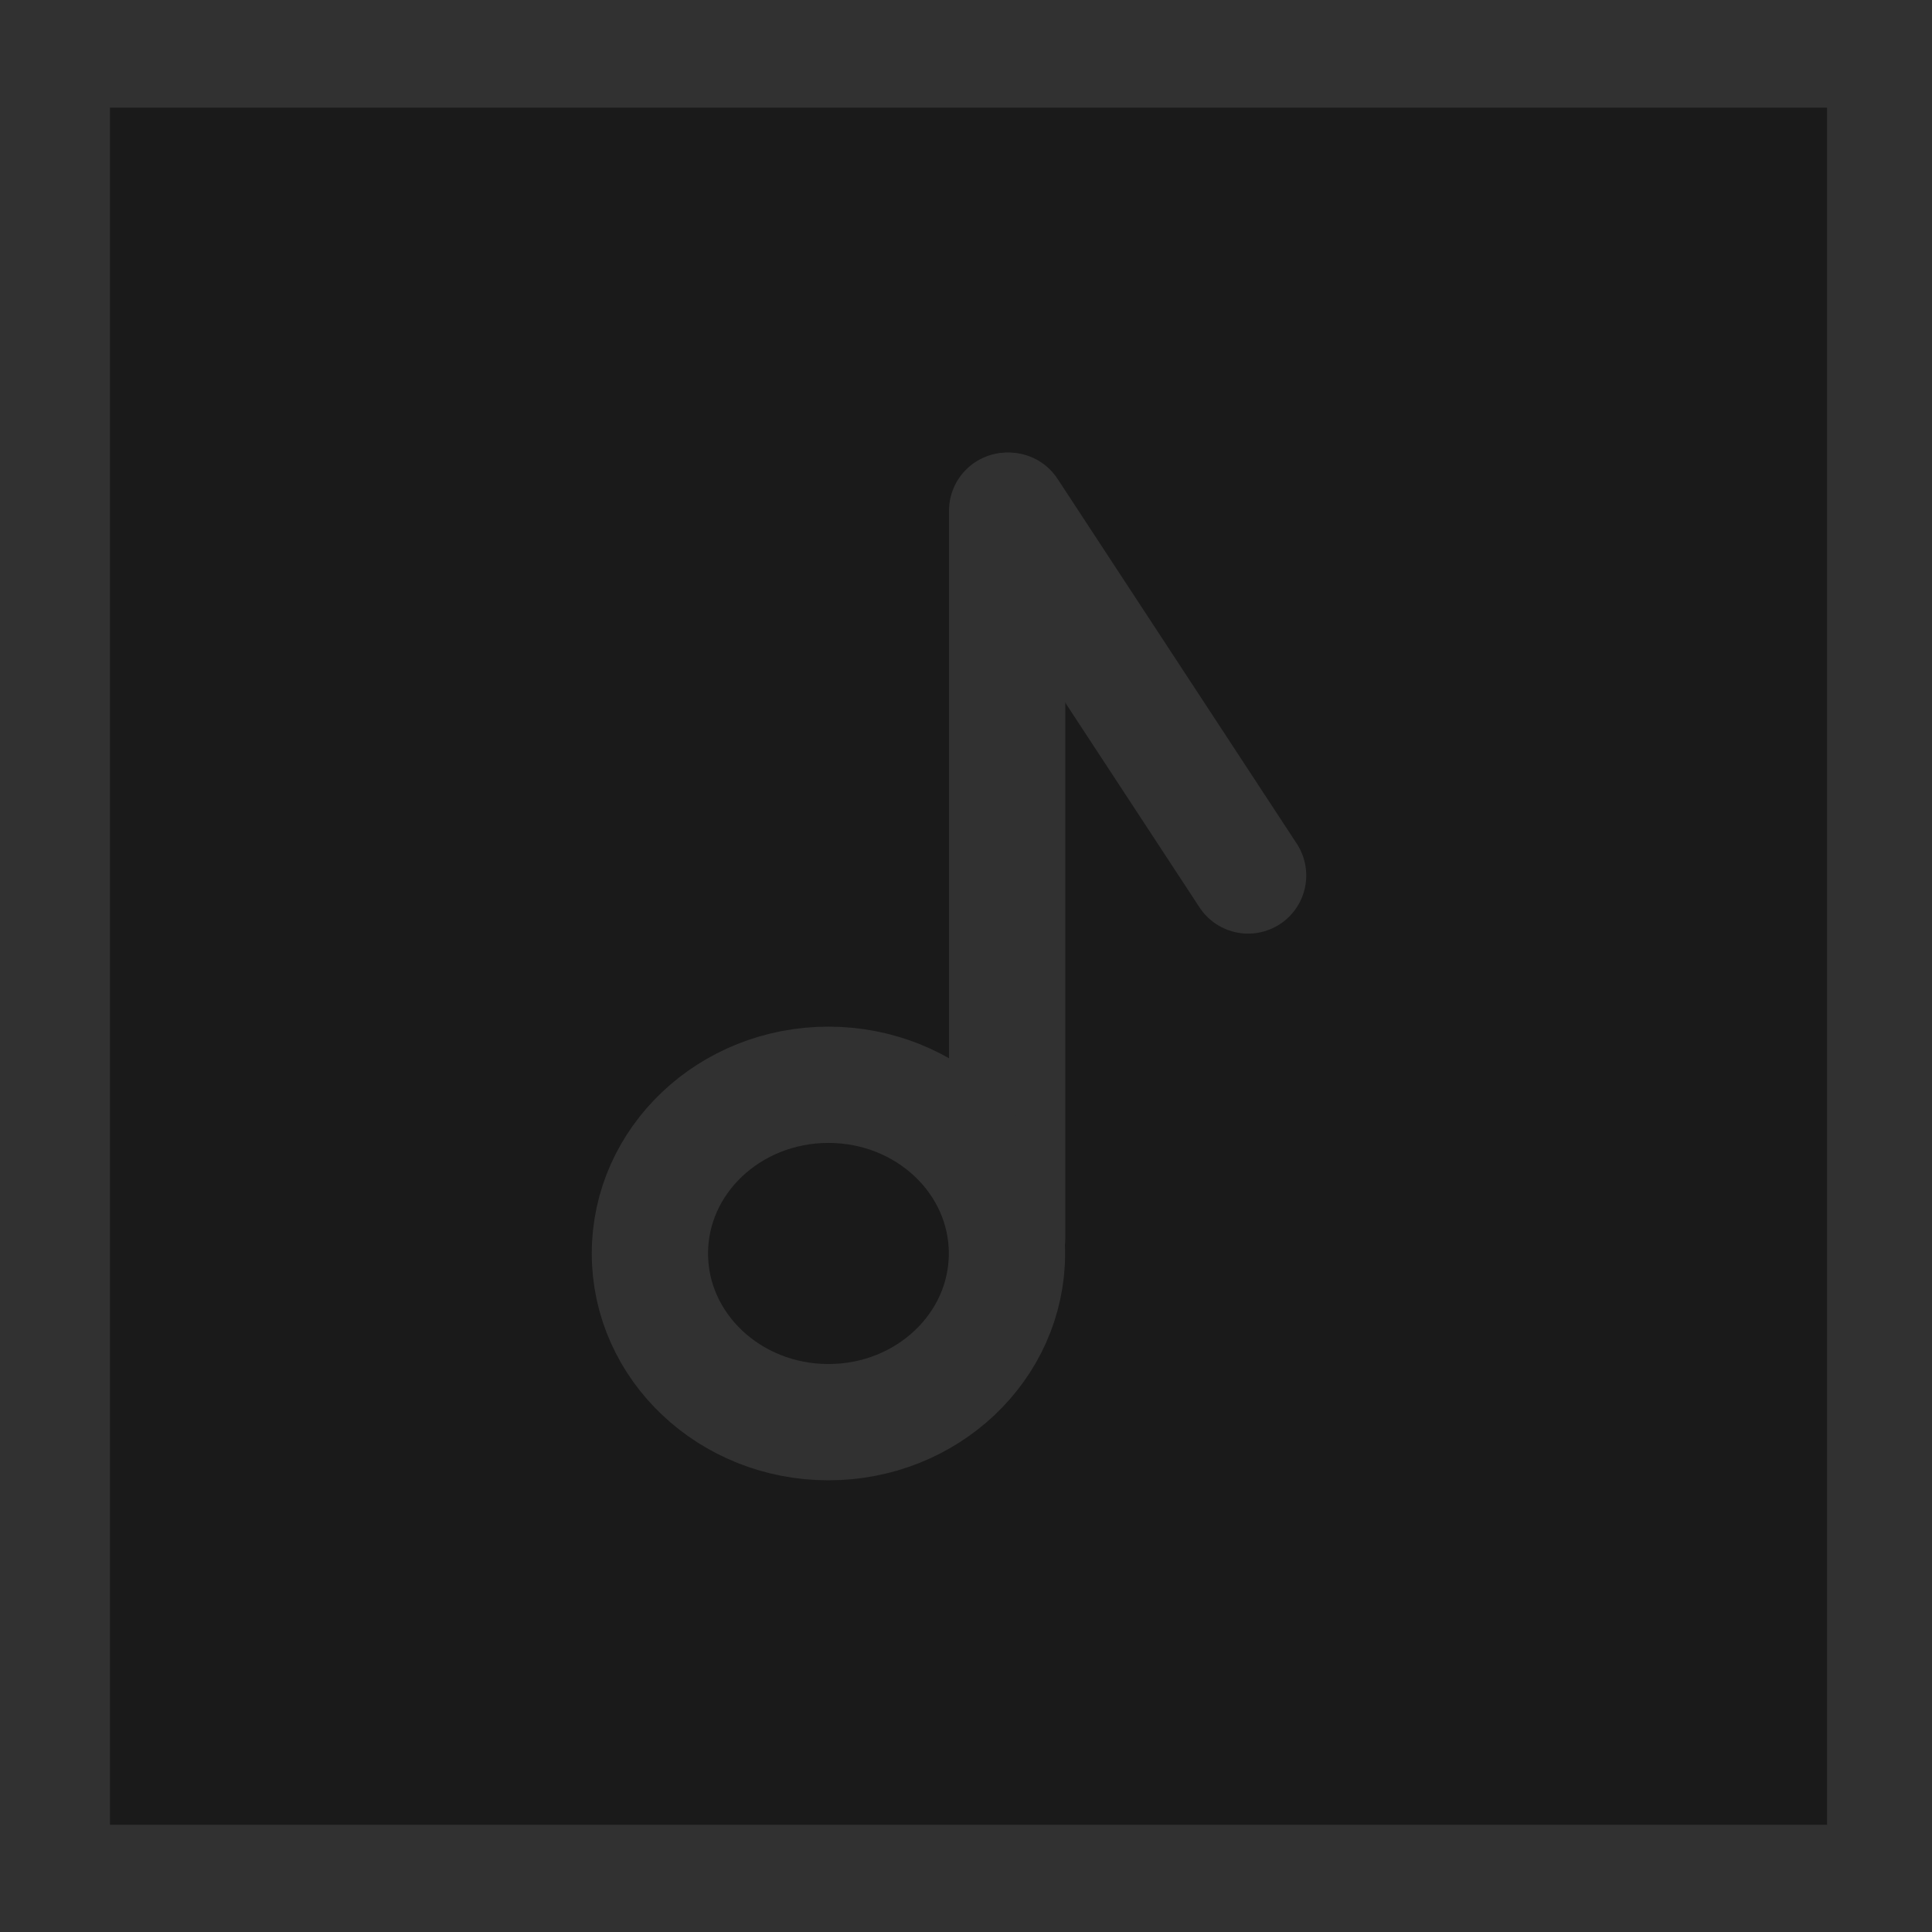 <?xml version="1.0" encoding="UTF-8" standalone="no"?>
<!-- Generator: Adobe Illustrator 22.1.0, SVG Export Plug-In . SVG Version: 6.00 Build 0)  -->

<svg
   xmlns:dc="http://purl.org/dc/elements/1.1/"
   xmlns:cc="http://creativecommons.org/ns#"
   xmlns:rdf="http://www.w3.org/1999/02/22-rdf-syntax-ns#"
   xmlns:svg="http://www.w3.org/2000/svg"
   xmlns="http://www.w3.org/2000/svg"
   xmlns:sodipodi="http://sodipodi.sourceforge.net/DTD/sodipodi-0.dtd"
   xmlns:inkscape="http://www.inkscape.org/namespaces/inkscape"
   version="1.1"
   id="Layer_1"
   x="0px"
   y="0px"
   viewBox="0 0 1080 1080"
   style="enable-background:new 0 0 1080 1080;"
   xml:space="preserve"
   sodipodi:docname="no_image.svg"
   inkscape:version="0.92.4 5da689c313, 2019-01-14"><defs
   id="defs3807" /><sodipodi:namedview
   pagecolor="#ffffff"
   bordercolor="#666666"
   borderopacity="1"
   objecttolerance="10"
   gridtolerance="10"
   guidetolerance="10"
   inkscape:pageopacity="0"
   inkscape:pageshadow="2"
   inkscape:window-width="1920"
   inkscape:window-height="1006"
   id="namedview3805"
   showgrid="false"
   inkscape:zoom="0.73981481"
   inkscape:cx="300.07509"
   inkscape:cy="885.46554"
   inkscape:window-x="0"
   inkscape:window-y="0"
   inkscape:window-maximized="1"
   inkscape:current-layer="Layer_1" />
<style
   type="text/css"
   id="style3794">
	.st0{fill:#232323;}
	.st1{fill:none;stroke:#4D4D4D;stroke-width:45;stroke-linecap:round;stroke-miterlimit:10;}
</style>
<rect
   class="st0"
   width="1021.352"
   height="1021.352"
   id="rect3796"
   style="fill:#1a1a1a;fill-opacity:1;stroke:#313131;stroke-width:61.47;stroke-linejoin:miter;stroke-miterlimit:4;stroke-dasharray:none;stroke-opacity:1"
   x="30.731"
   y="29.434" />
<line
   class="st1"
   x1="564"
   y1="285.5"
   x2="697.7"
   y2="489.4"
   id="line3798"
   style="stroke-width:65;stroke-miterlimit:10;stroke-dasharray:none;stroke:#313131;stroke-opacity:1" />
<line
   class="st1"
   x1="563"
   y1="285.5"
   x2="563"
   y2="692.5"
   id="line3800"
   style="stroke-width:65;stroke-miterlimit:10;stroke-dasharray:none;stroke:#313131;stroke-opacity:1" />
<ellipse
   class="st1"
   cx="463.1"
   cy="700.7"
   rx="99.8"
   ry="94.3"
   id="ellipse3802"
   style="stroke-width:65;stroke-miterlimit:10;stroke-dasharray:none;stroke:#313131;stroke-opacity:1" />
</svg>